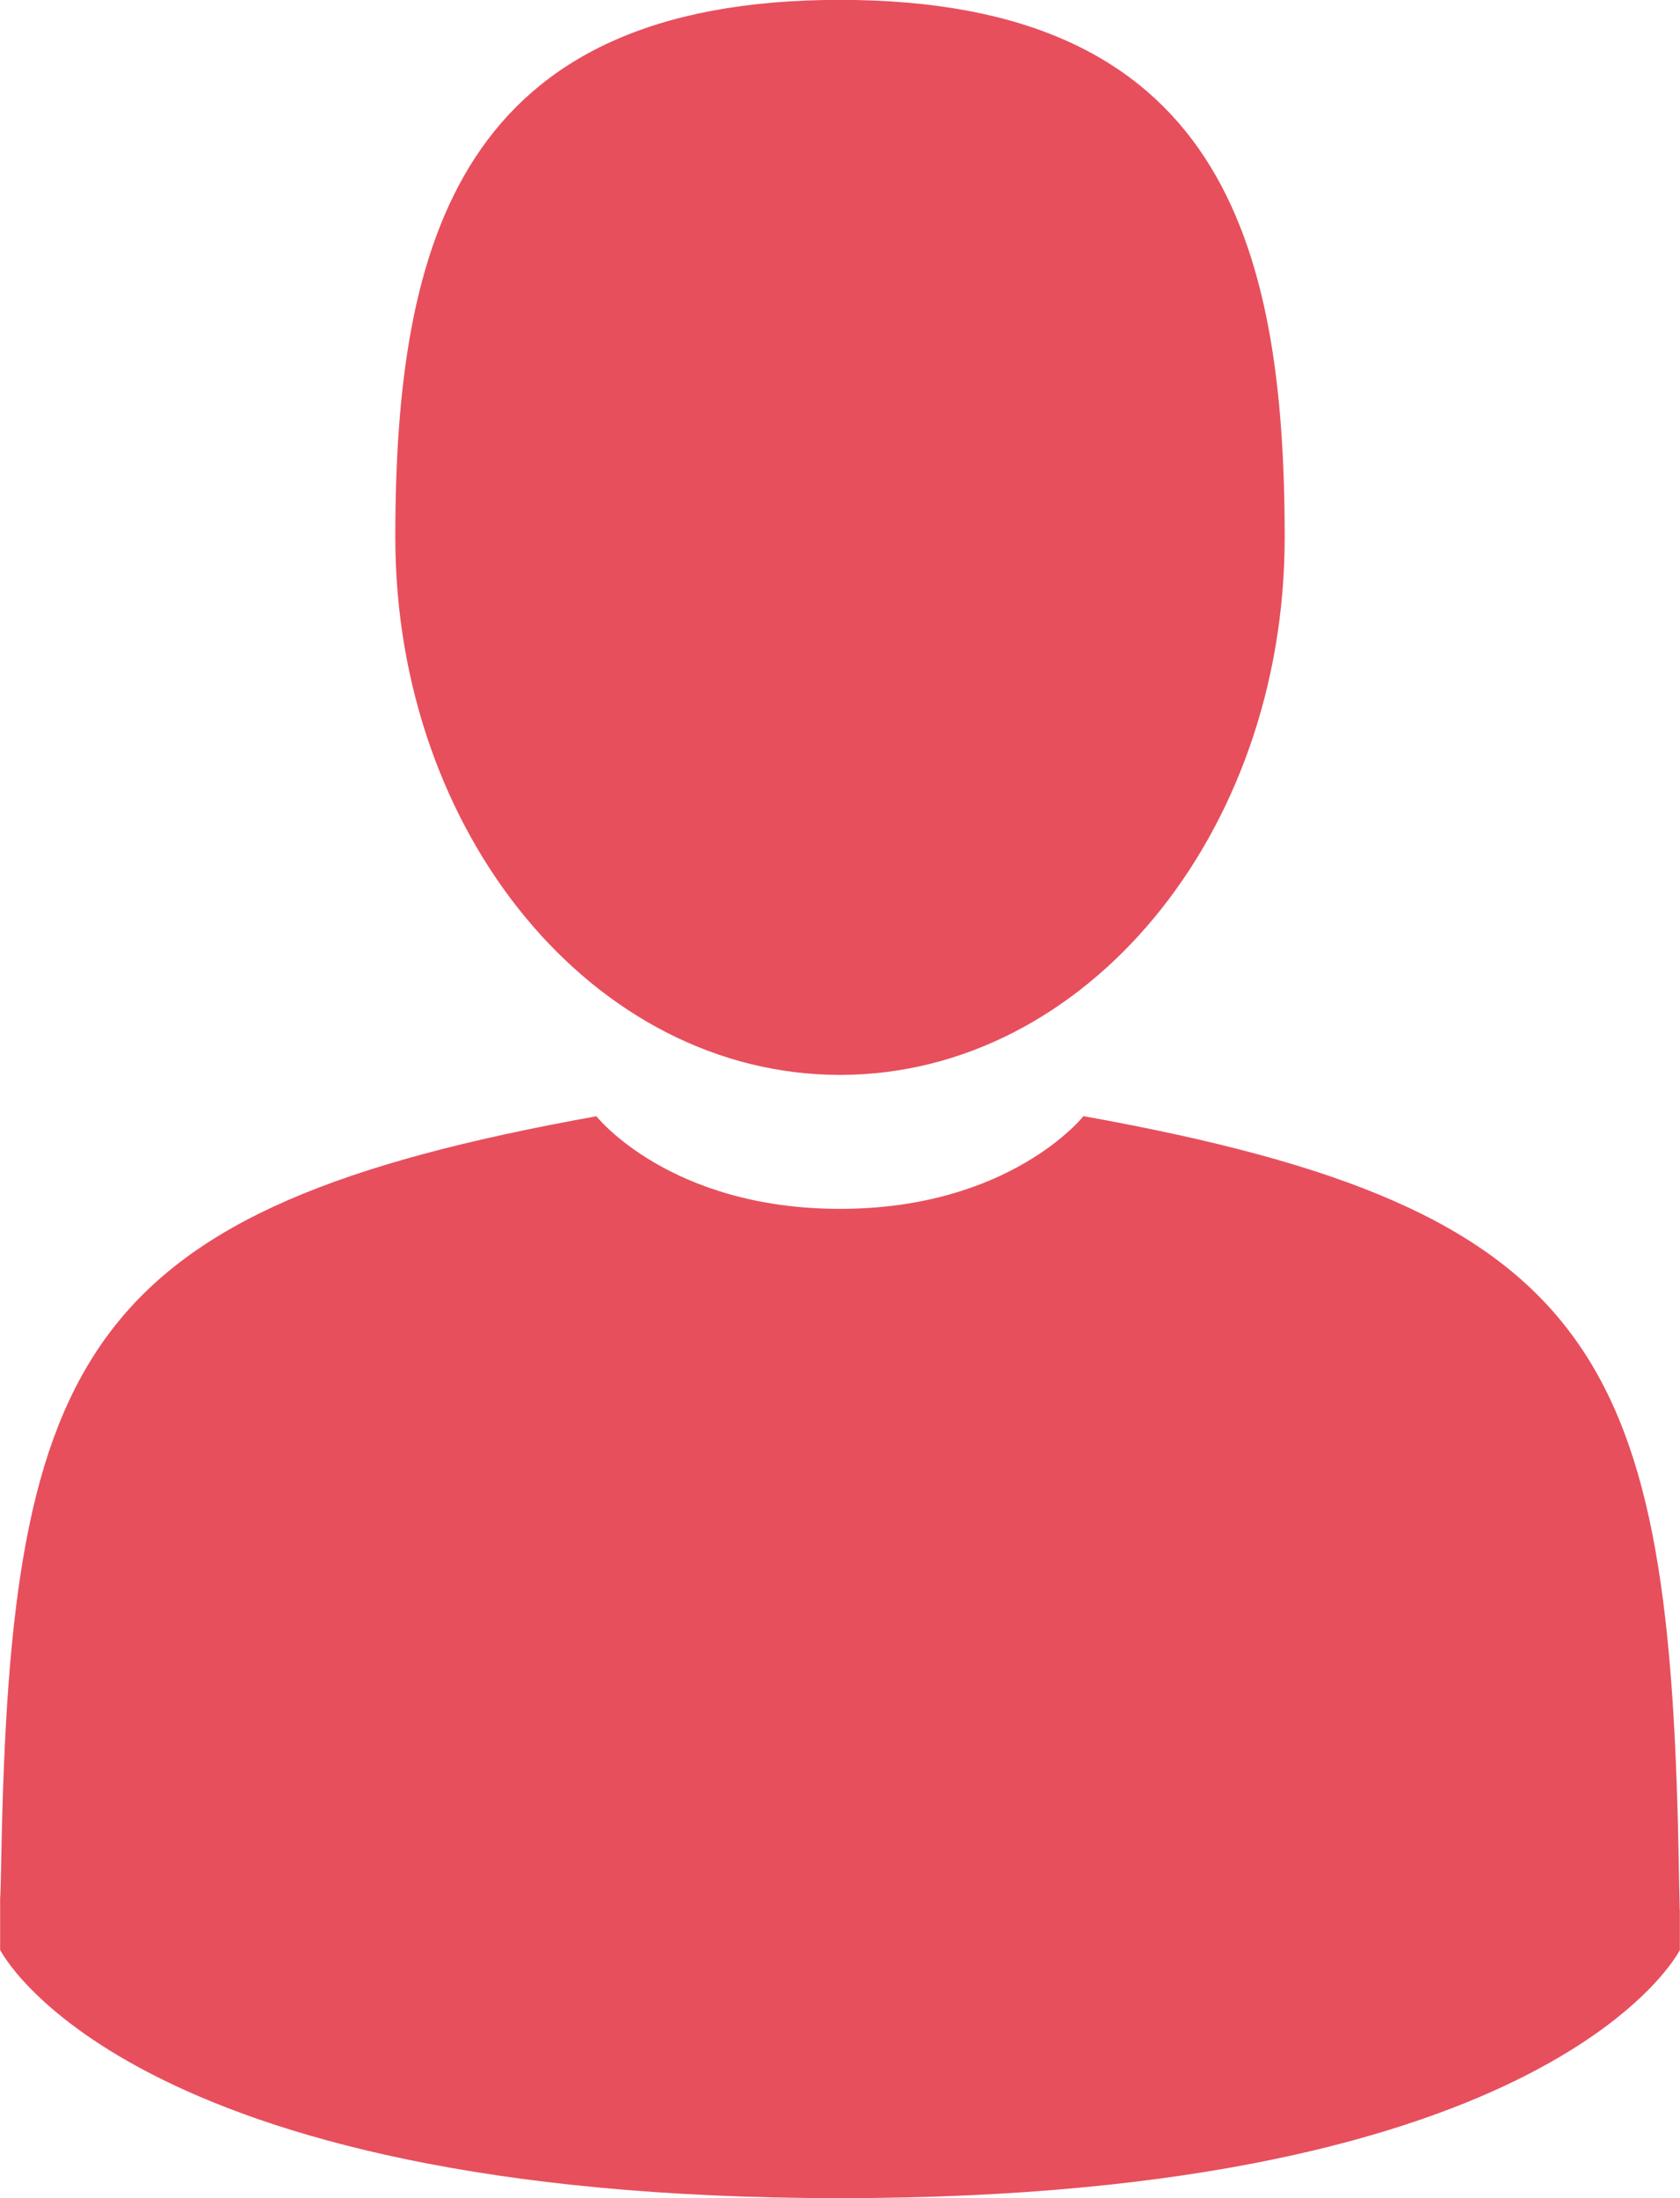 <svg xmlns="http://www.w3.org/2000/svg" xmlns:xlink="http://www.w3.org/1999/xlink" width="13" height="17" viewBox="0 0 13 17"><defs><path id="n2waa" d="M419.059 3068.156c0-2.296.505-4.157 3.44-4.157 2.936 0 3.442 1.861 3.442 4.157 0 2.296-1.541 4.157-3.441 4.157s-3.441-1.86-3.441-4.157zM416 3078.661c-.001-.04 0-.14 0 0zm12.999.11c0-.267.002-.04 0 0zm0 0v.31s-.957 1.919-6.5 1.919c-5.542 0-6.498-1.92-6.498-1.92v-.419c0 .036.003.02.009-.298.073-3.894.63-5.017 4.605-5.73 0 0 .566.716 1.885.716 1.318 0 1.884-.717 1.884-.717 4.019.722 4.544 1.861 4.608 5.861.004.256.006.3.007.277z"/></defs><g><g transform="translate(-416 -3064)"><use fill="#e74f5d" xlink:href="#n2waa"/></g></g></svg>
